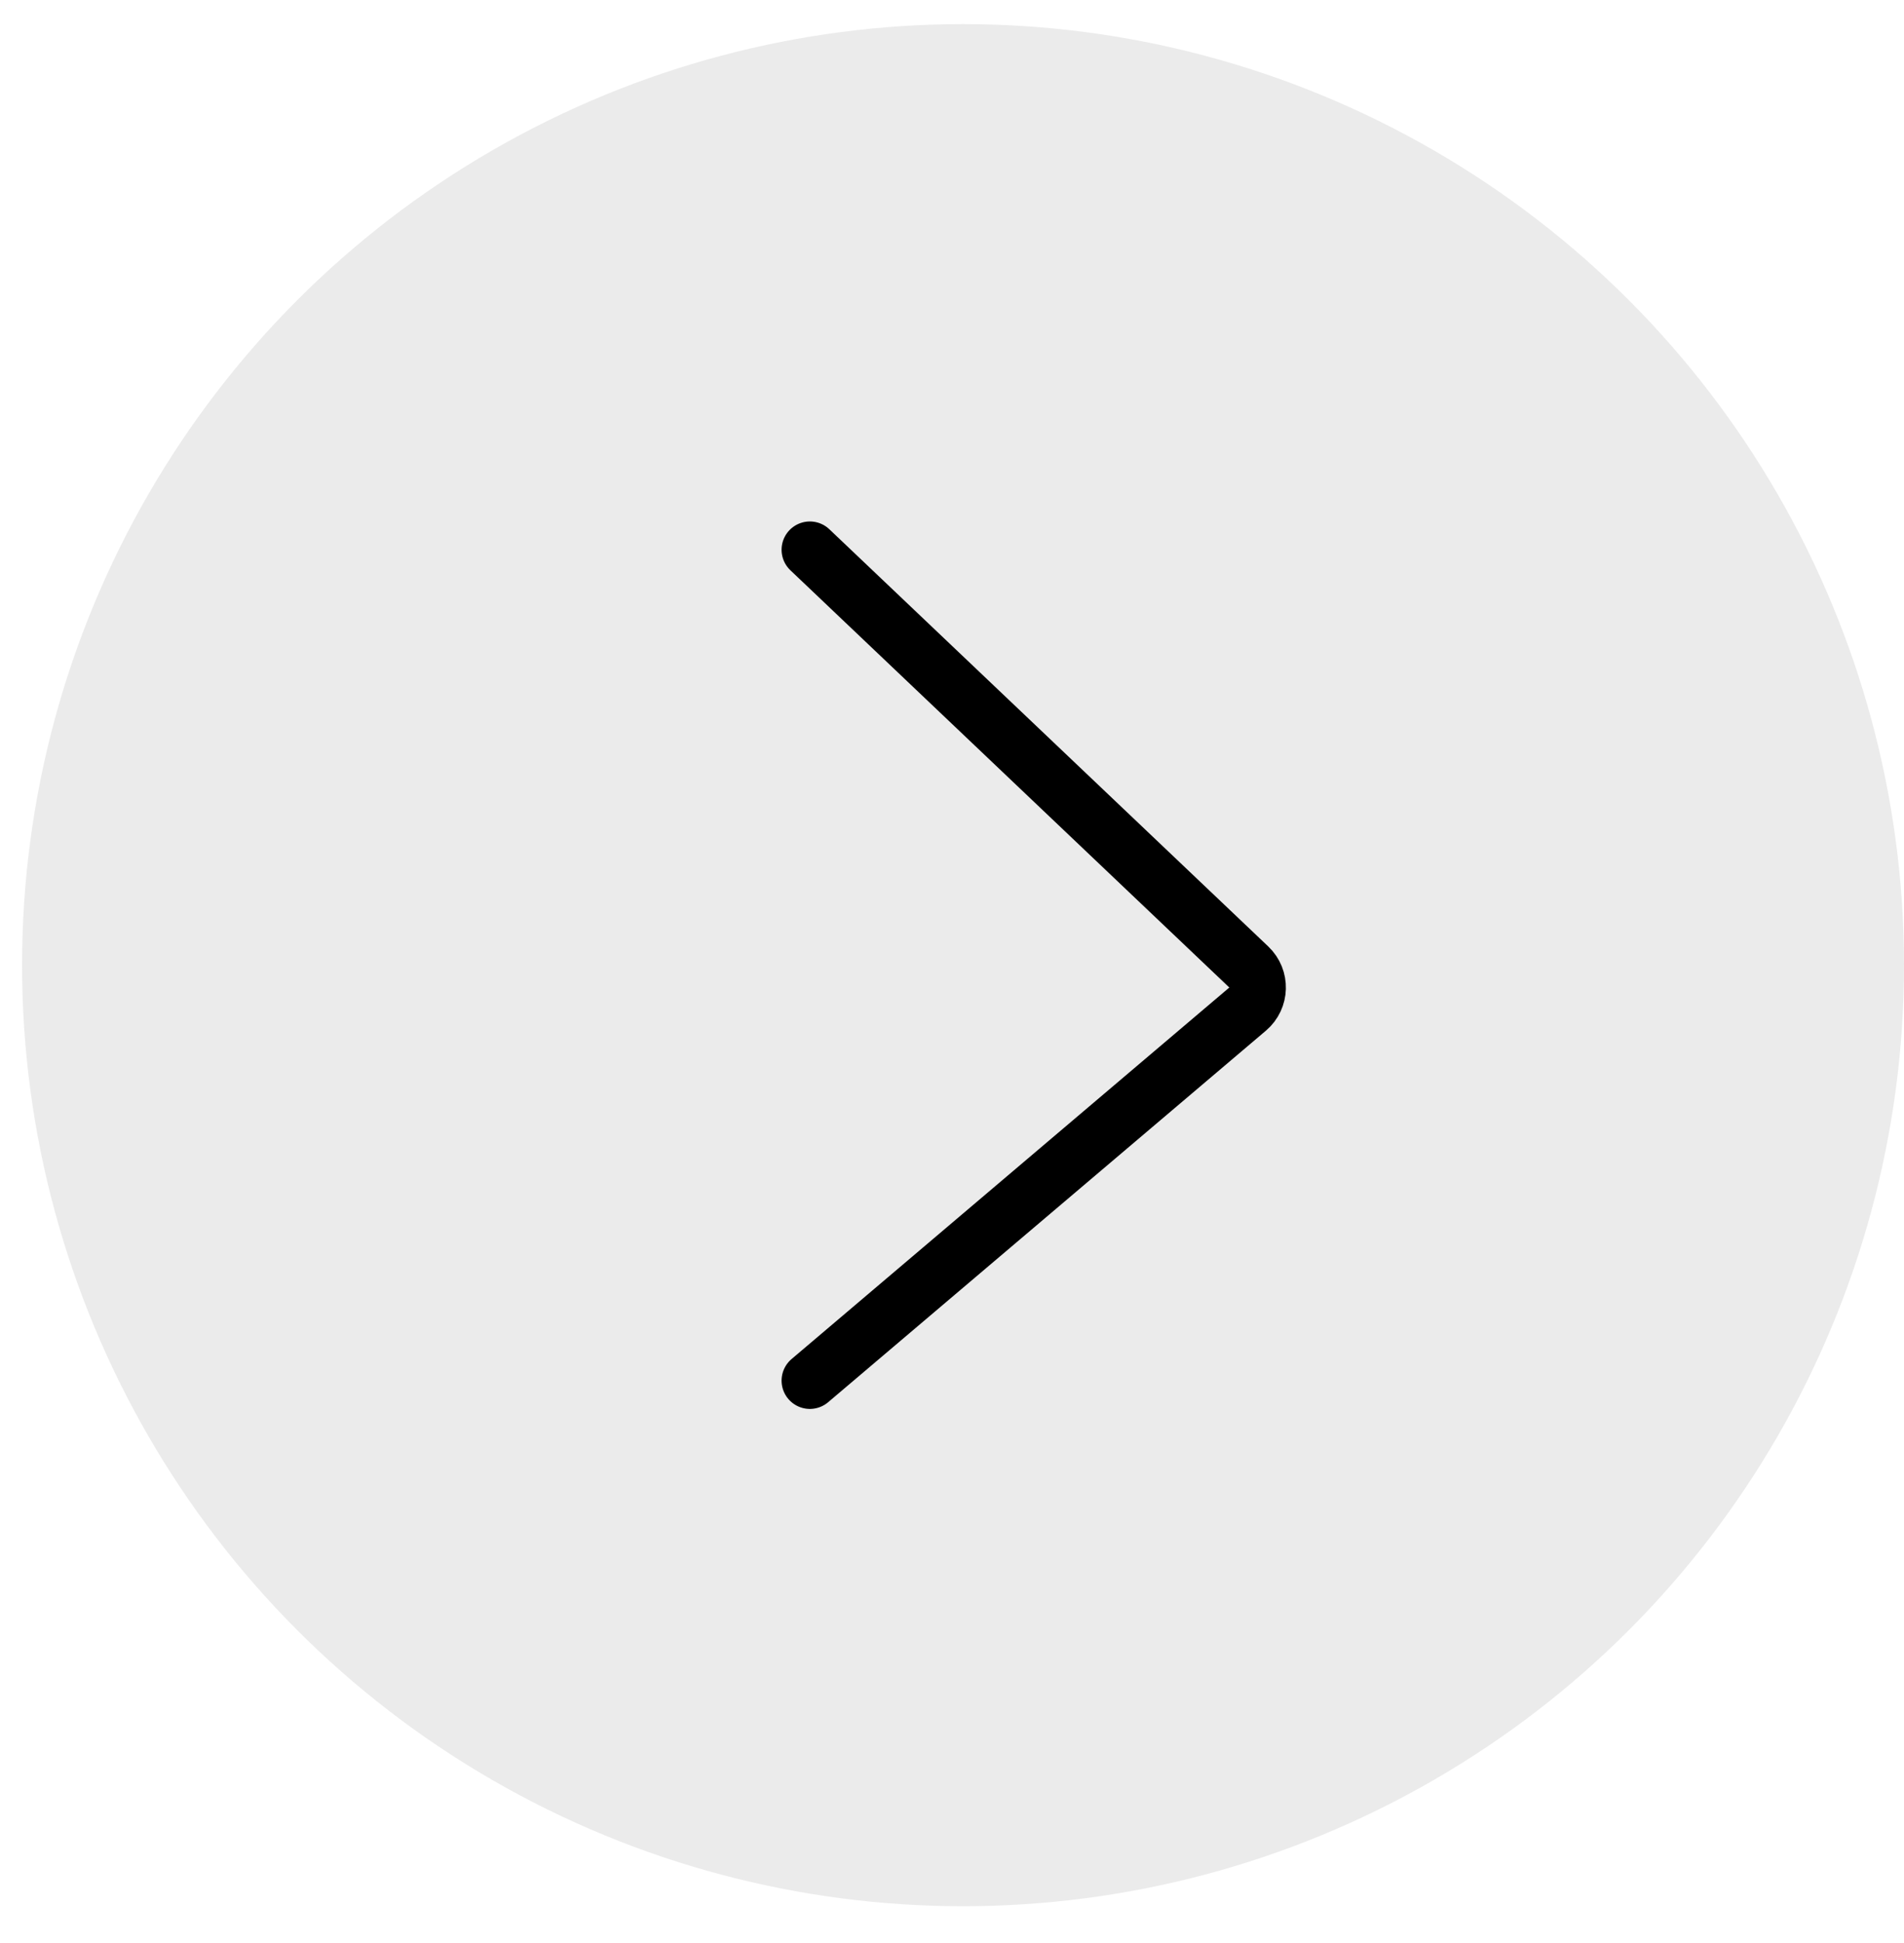 <svg width="49" height="50" viewBox="0 0 49 50" fill="none" xmlns="http://www.w3.org/2000/svg">
<circle cx="24.784" cy="24.837" r="24.216" fill="#D9D9D9" fill-opacity="0.5"/>
<path d="M20.842 14.147L32.138 24.884C32.452 25.182 32.438 25.687 32.108 25.967L20.842 35.528" stroke="black" stroke-width="1.456" stroke-linecap="round"/>
</svg>
